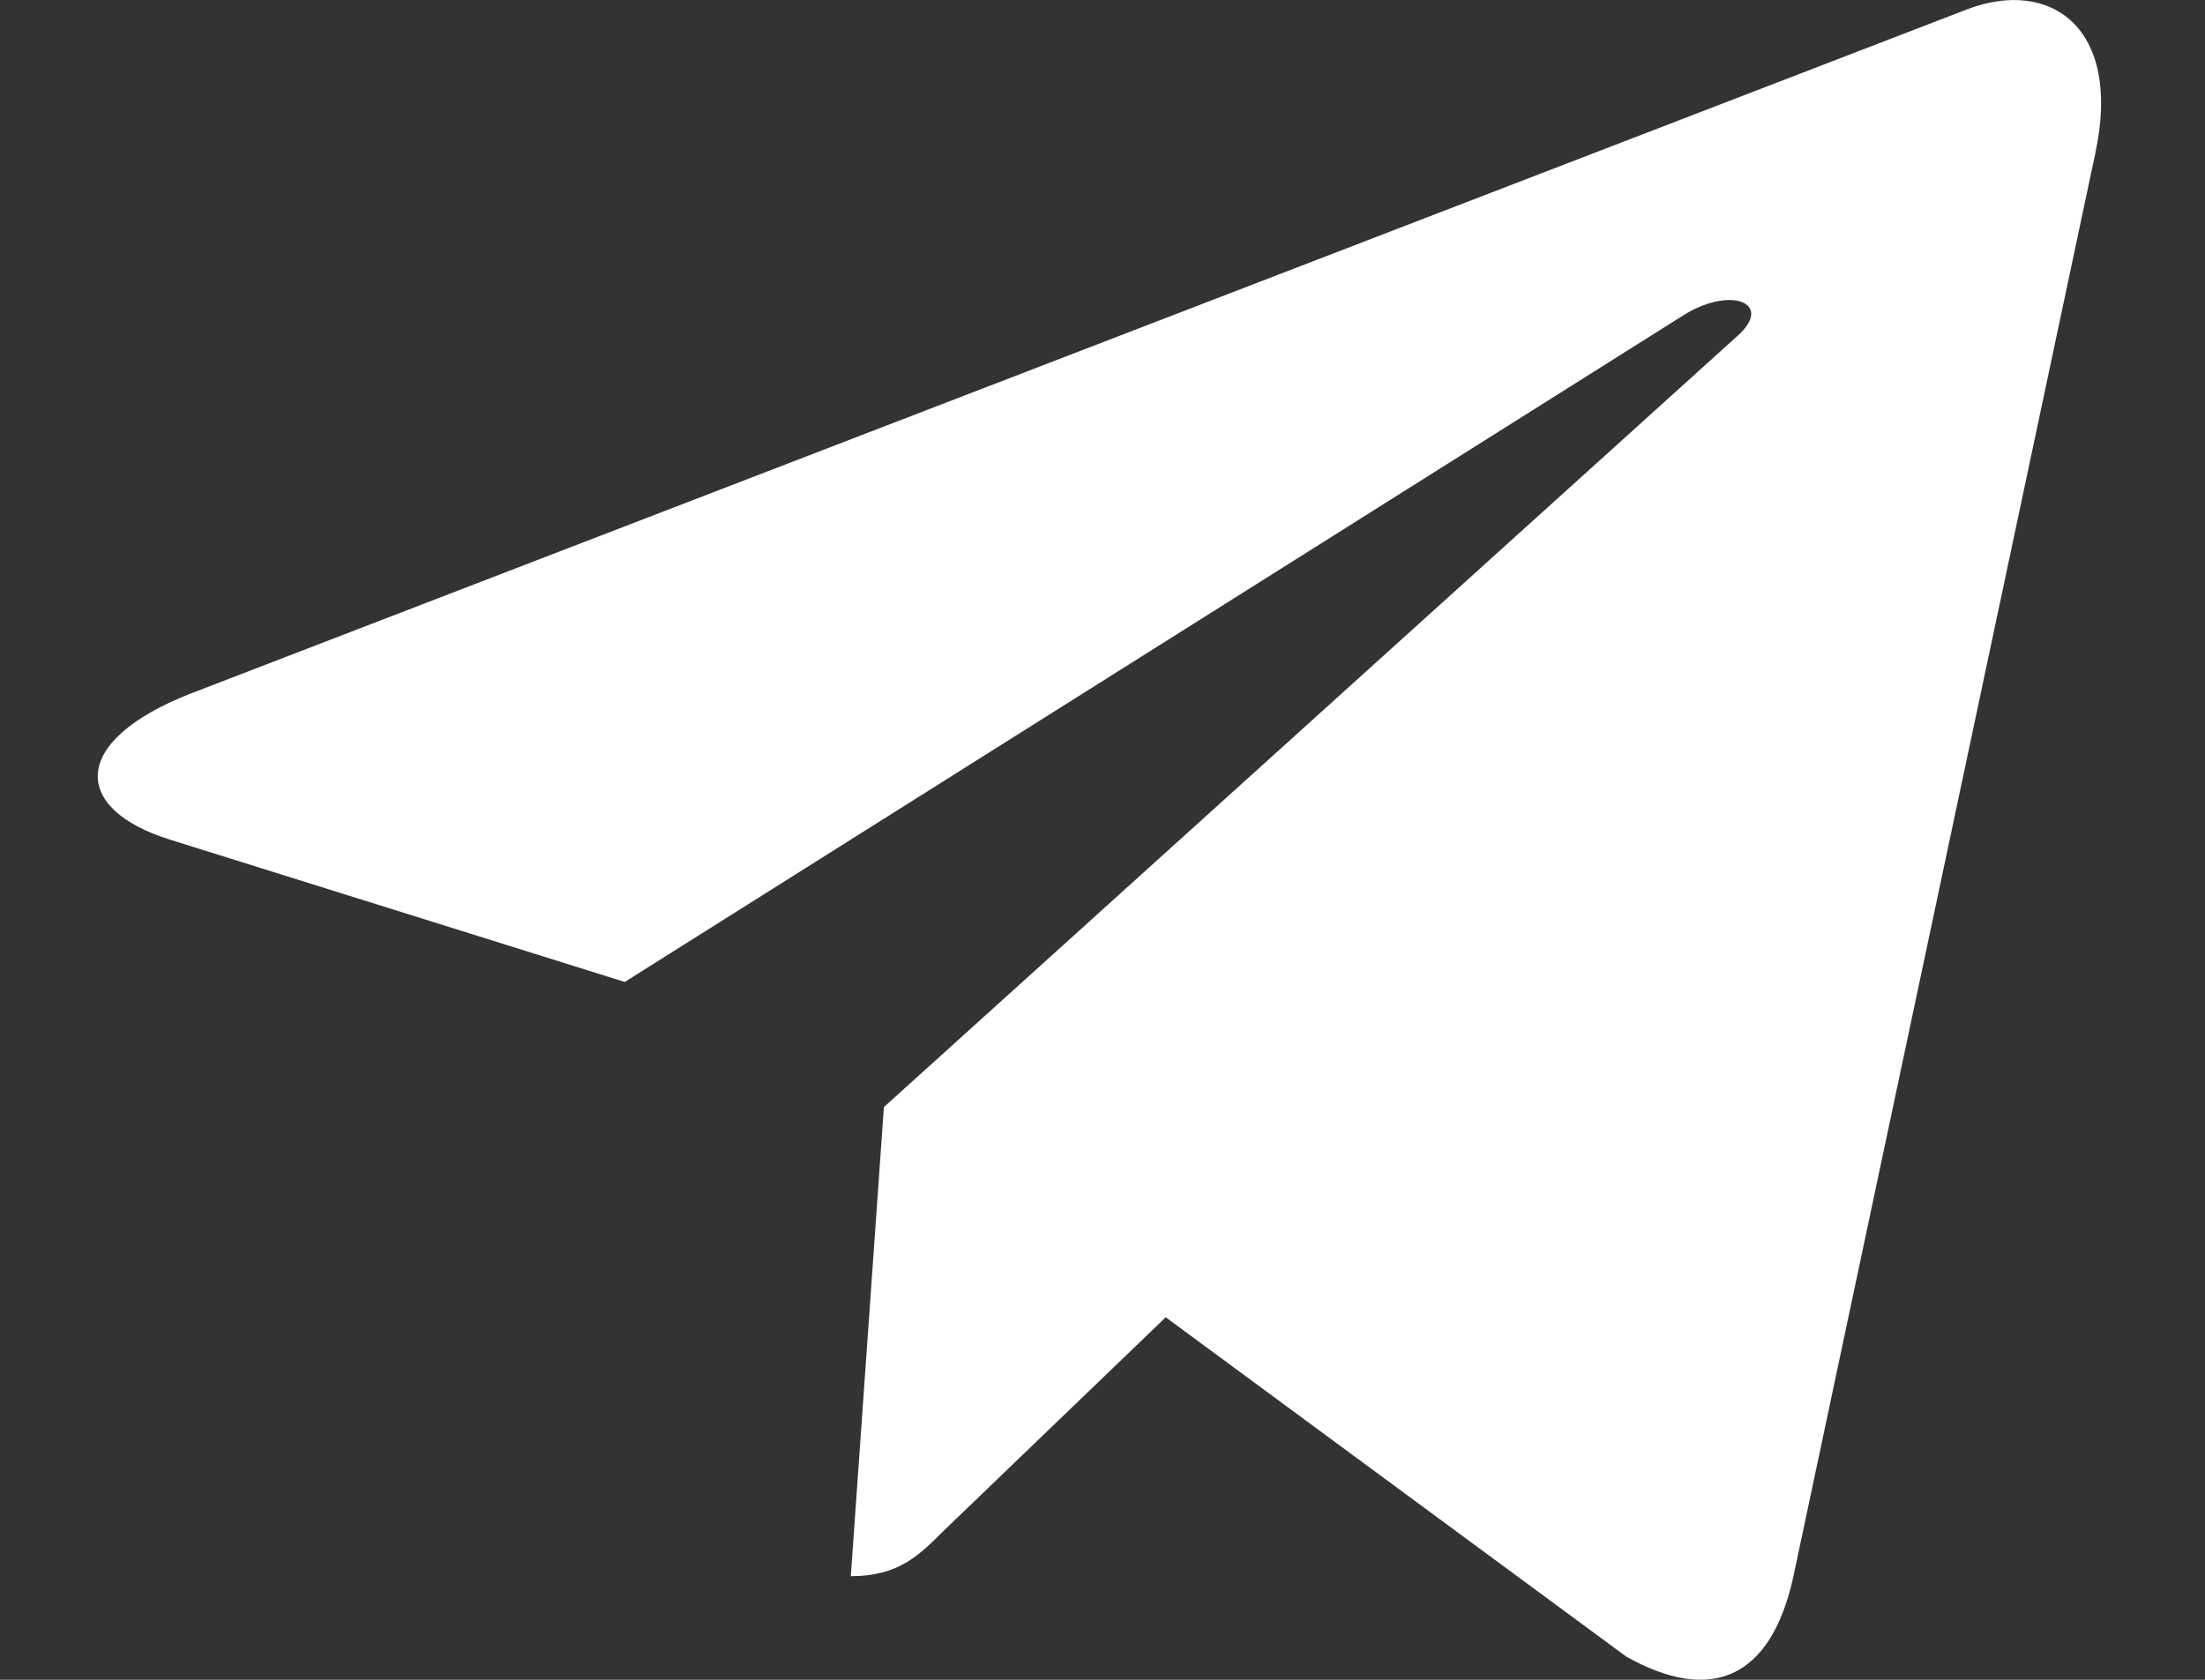<svg id="small-tg" width="21" height="16" fill="none" xmlns="http://www.w3.org/2000/svg"><rect width="100%" height="100%" fill="#333333" stroke="none"/><path d="m19.956 1.457-2.88 13.577c-.216.958-.783 1.197-1.588.745l-4.386-3.232-2.117 2.036c-.234.234-.43.43-.882.43l.315-4.468 8.13-7.346c.354-.316-.076-.49-.549-.175L5.95 9.353 1.62 7.998c-.941-.294-.958-.94.196-1.392L18.742.086c.784-.295 1.47.174 1.214 1.37Z" fill="#fff"/></svg>